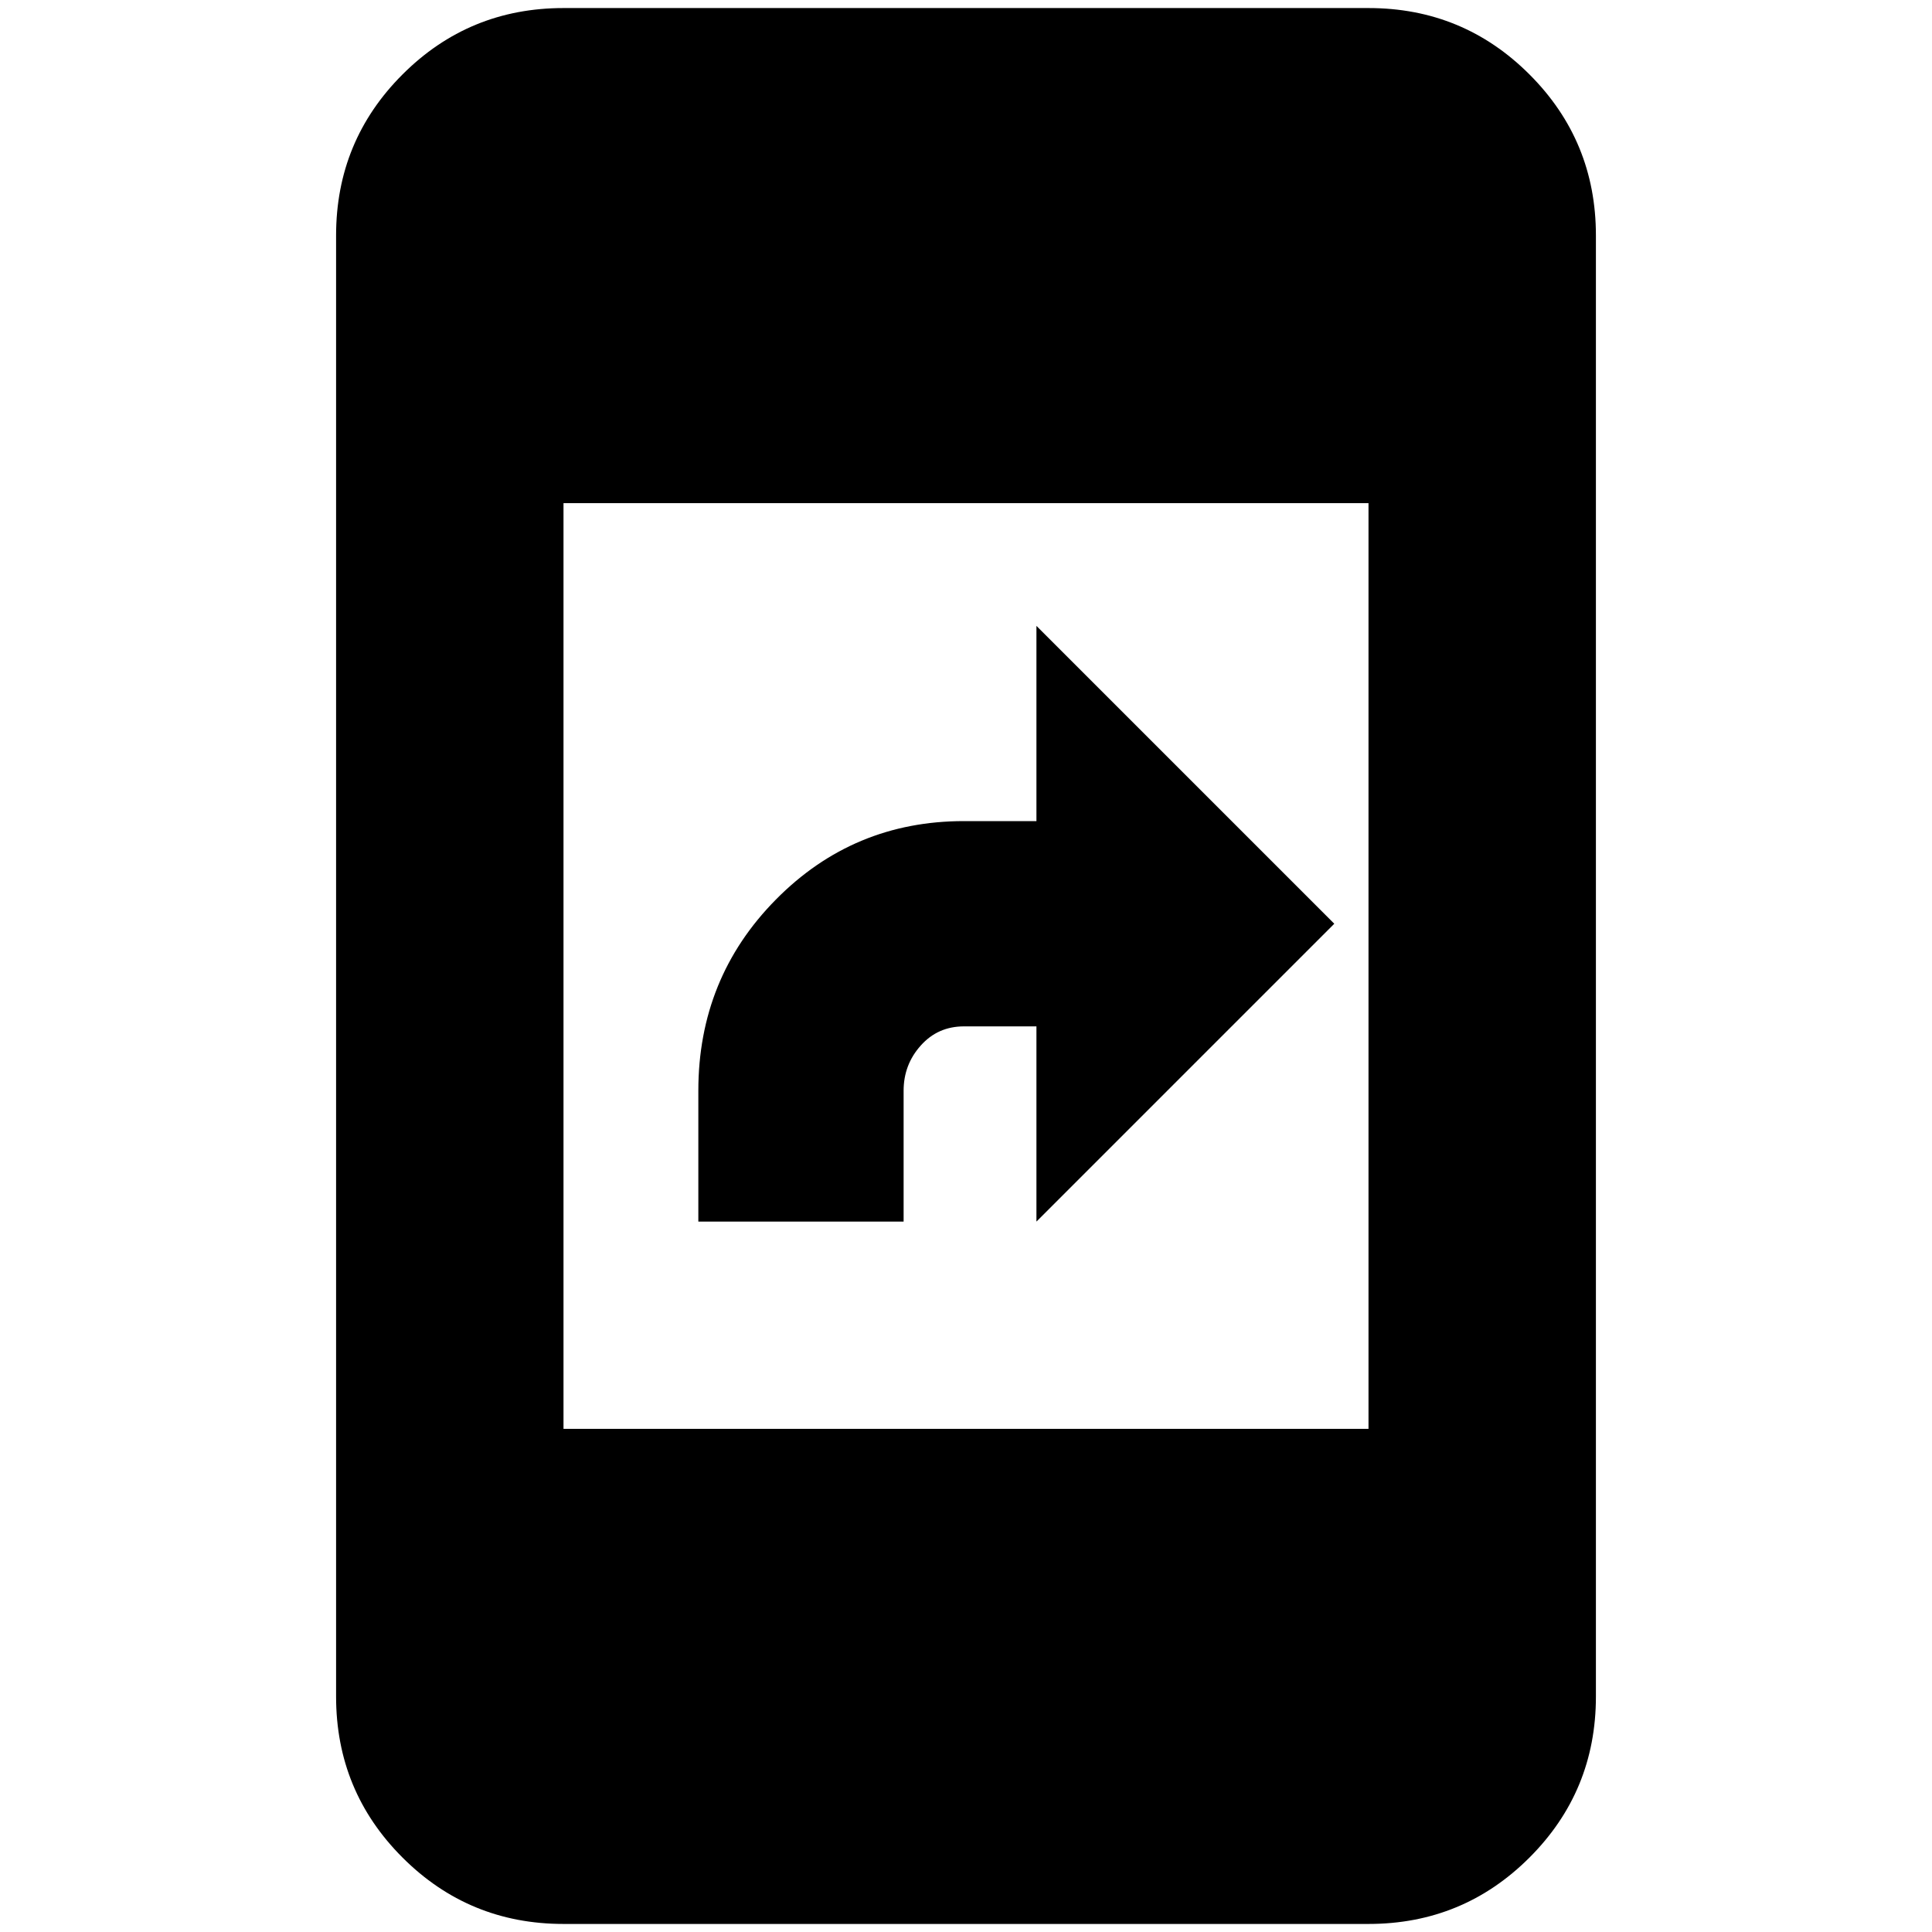 <svg xmlns="http://www.w3.org/2000/svg" height="24" width="24"><path d="M8.675 15.175V13.55Q8.675 12.15 9.638 11.175Q10.6 10.2 11.975 10.2H12.875V7.775L16.575 11.475L12.875 15.175V12.75H11.975Q11.65 12.75 11.438 12.988Q11.225 13.225 11.225 13.55V15.175ZM7 17.75H17V6.25H7ZM7 23.9Q5.825 23.9 5 23.075Q4.175 22.25 4.175 21.075V2.925Q4.175 1.75 5 0.925Q5.825 0.1 7 0.1H17Q18.175 0.1 19 0.925Q19.825 1.75 19.825 2.925V21.075Q19.825 22.25 19 23.075Q18.175 23.9 17 23.9Z"/></svg>